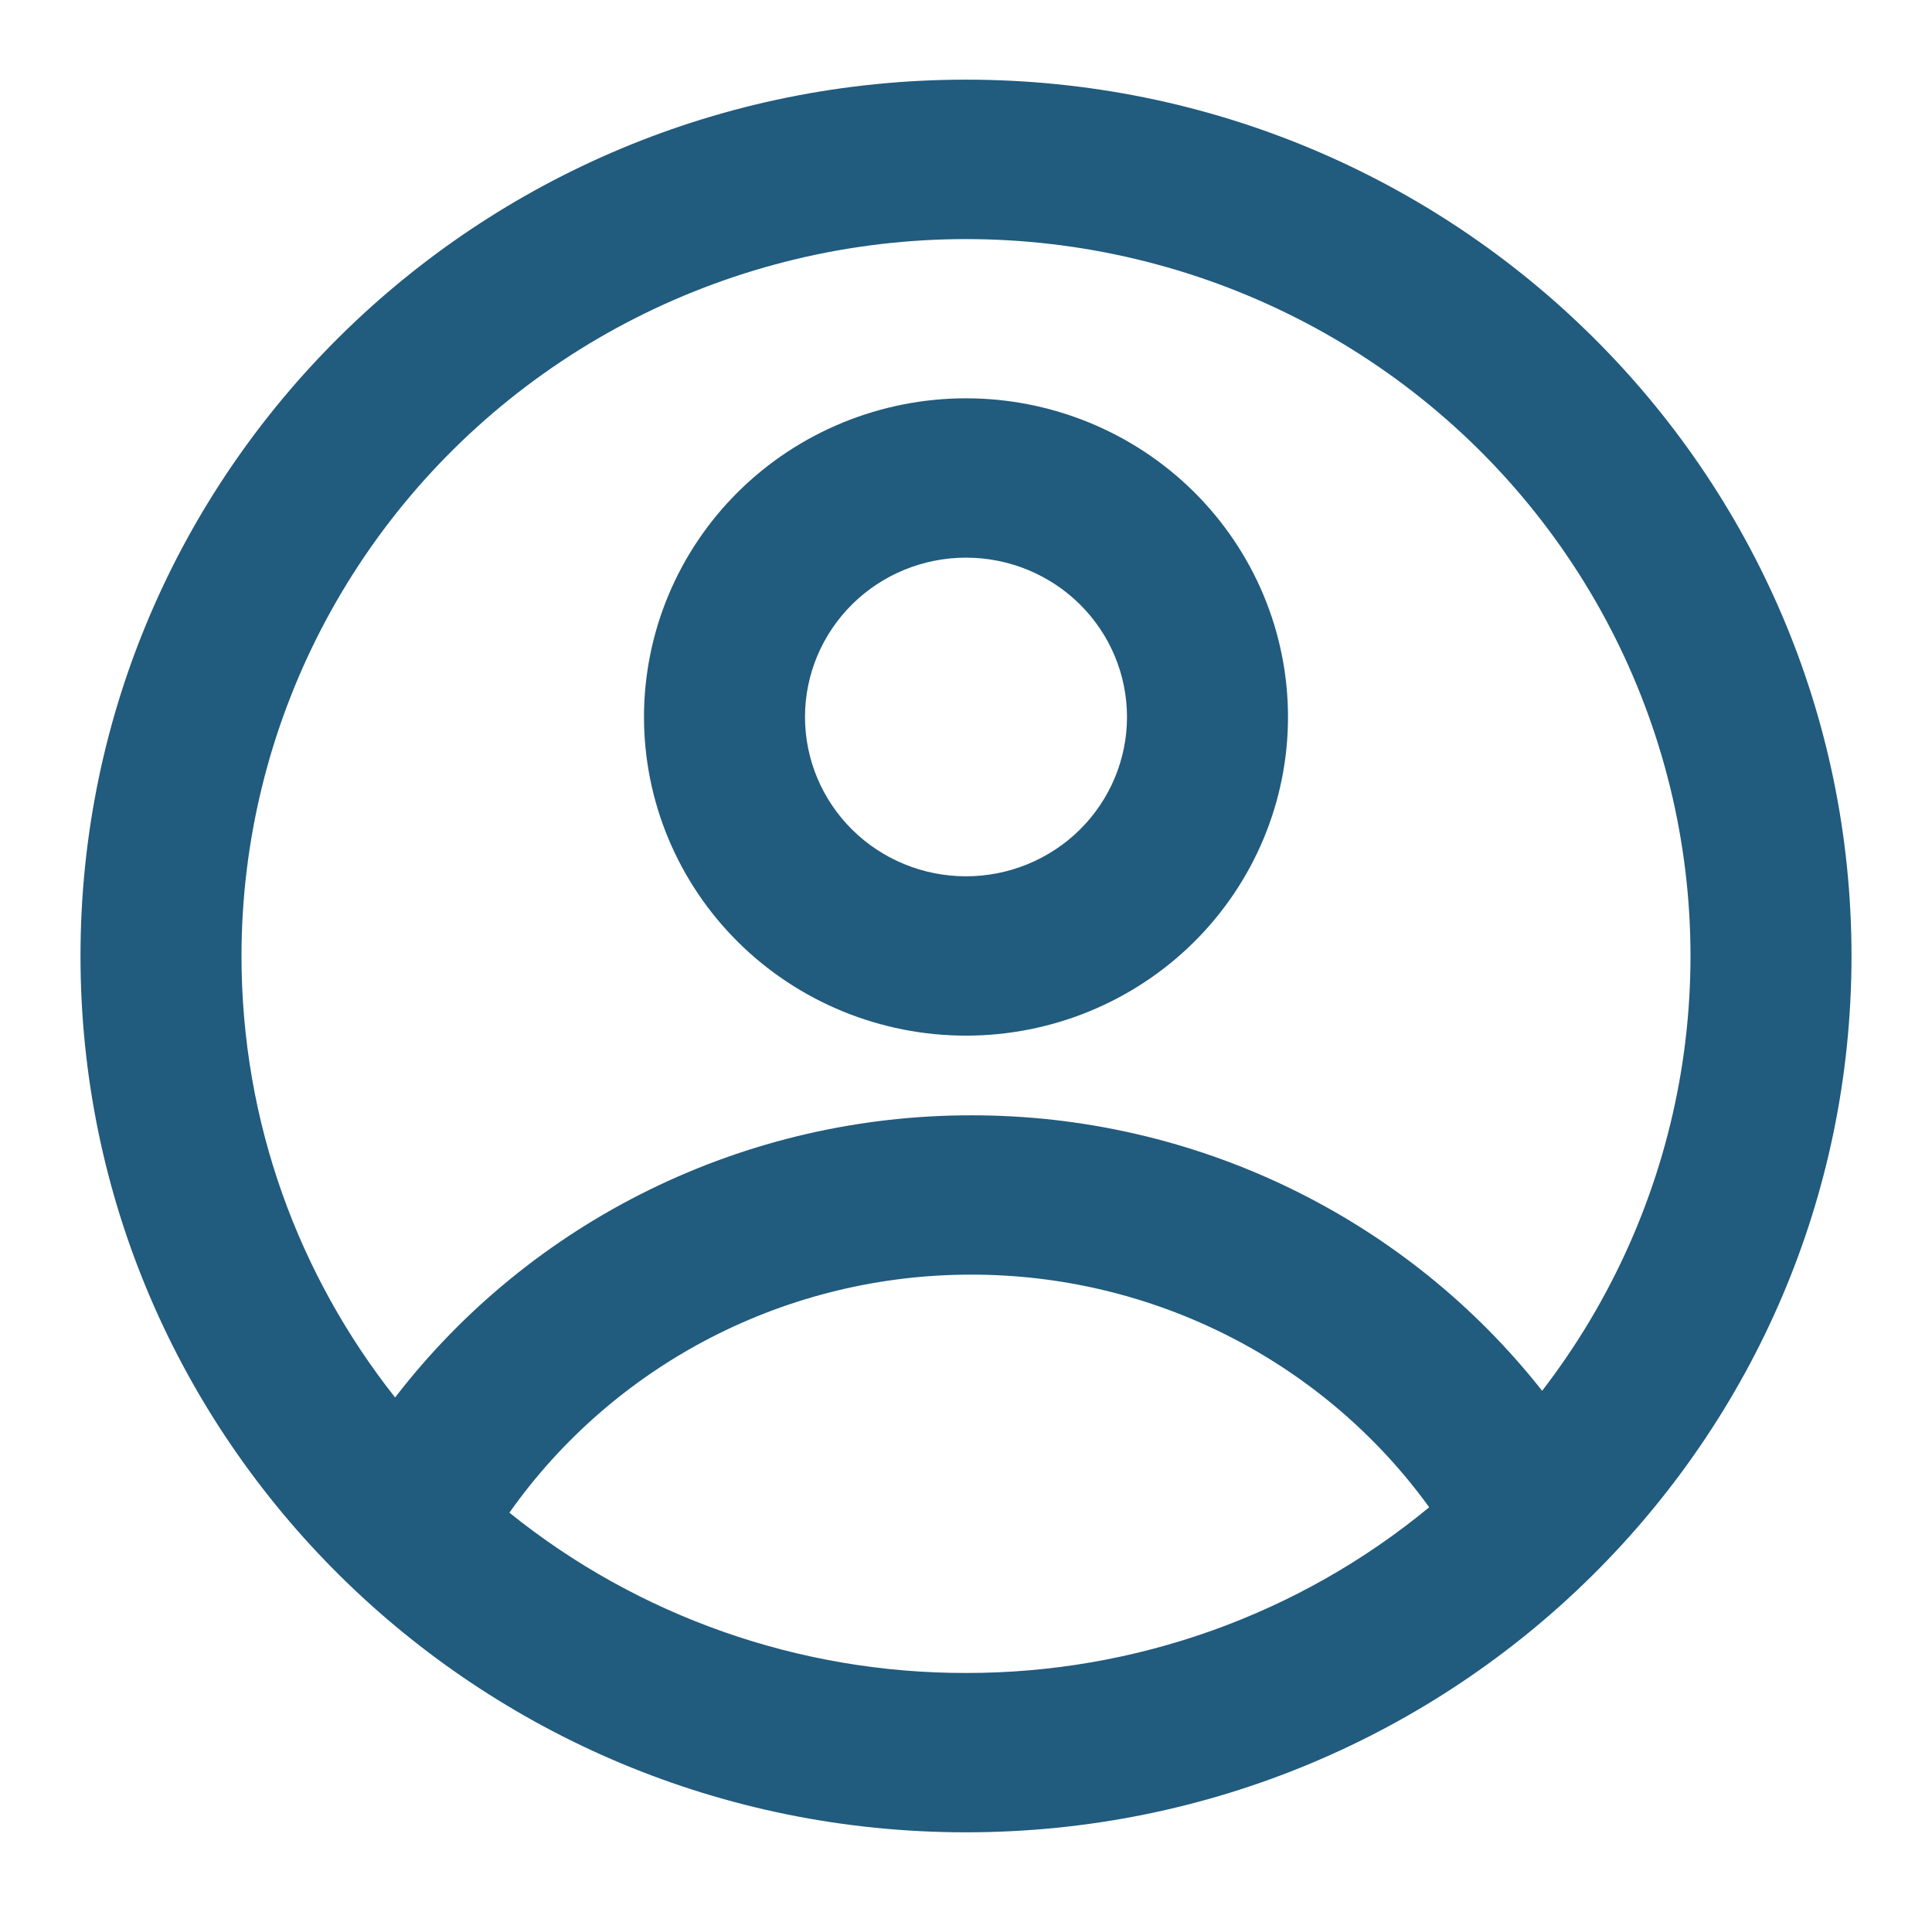 <svg width="96" height="95" viewBox="0 0 96 95" fill="none" xmlns="http://www.w3.org/2000/svg">
<path fill-rule="evenodd" clip-rule="evenodd" d="M64 35.625C64 39.824 62.314 43.851 59.314 46.821C56.313 49.79 52.243 51.458 48 51.458C43.757 51.458 39.687 49.79 36.686 46.821C33.686 43.851 32 39.824 32 35.625C32 31.426 33.686 27.398 36.686 24.429C39.687 21.46 43.757 19.791 48 19.791C52.243 19.791 56.313 21.46 59.314 24.429C62.314 27.398 64 31.426 64 35.625ZM56 35.625C56 37.724 55.157 39.738 53.657 41.223C52.157 42.707 50.122 43.541 48 43.541C45.878 43.541 43.843 42.707 42.343 41.223C40.843 39.738 40 37.724 40 35.625C40 33.525 40.843 31.512 42.343 30.027C43.843 28.542 45.878 27.708 48 27.708C50.122 27.708 52.157 28.542 53.657 30.027C55.157 31.512 56 33.525 56 35.625Z" fill="#215B7E"/>
<path fill-rule="evenodd" clip-rule="evenodd" d="M48 3.958C23.7 3.958 4 23.453 4 47.5C4 71.547 23.7 91.042 48 91.042C72.3 91.042 92 71.547 92 47.5C92 23.453 72.3 3.958 48 3.958ZM12 47.5C12 55.773 14.852 63.389 19.632 69.437C22.99 65.075 27.321 61.541 32.287 59.109C37.252 56.677 42.719 55.413 48.26 55.417C53.73 55.41 59.128 56.64 64.044 59.012C68.961 61.384 73.265 64.836 76.628 69.105C80.094 64.606 82.427 59.356 83.436 53.788C84.444 48.22 84.098 42.495 82.426 37.086C80.754 31.676 77.805 26.739 73.822 22.681C69.839 18.624 64.937 15.563 59.522 13.753C54.106 11.943 48.333 11.435 42.679 12.271C37.026 13.107 31.655 15.263 27.011 18.561C22.367 21.859 18.583 26.204 15.973 31.236C13.363 36.268 12.001 41.843 12 47.5ZM48 83.125C39.736 83.138 31.721 80.325 25.312 75.161C27.891 71.506 31.325 68.522 35.32 66.462C39.316 64.403 43.755 63.329 48.26 63.333C52.709 63.329 57.094 64.376 61.052 66.386C65.01 68.397 68.426 71.312 71.016 74.892C64.558 80.224 56.411 83.138 48 83.125Z" fill="#215B7E"/>
</svg>

